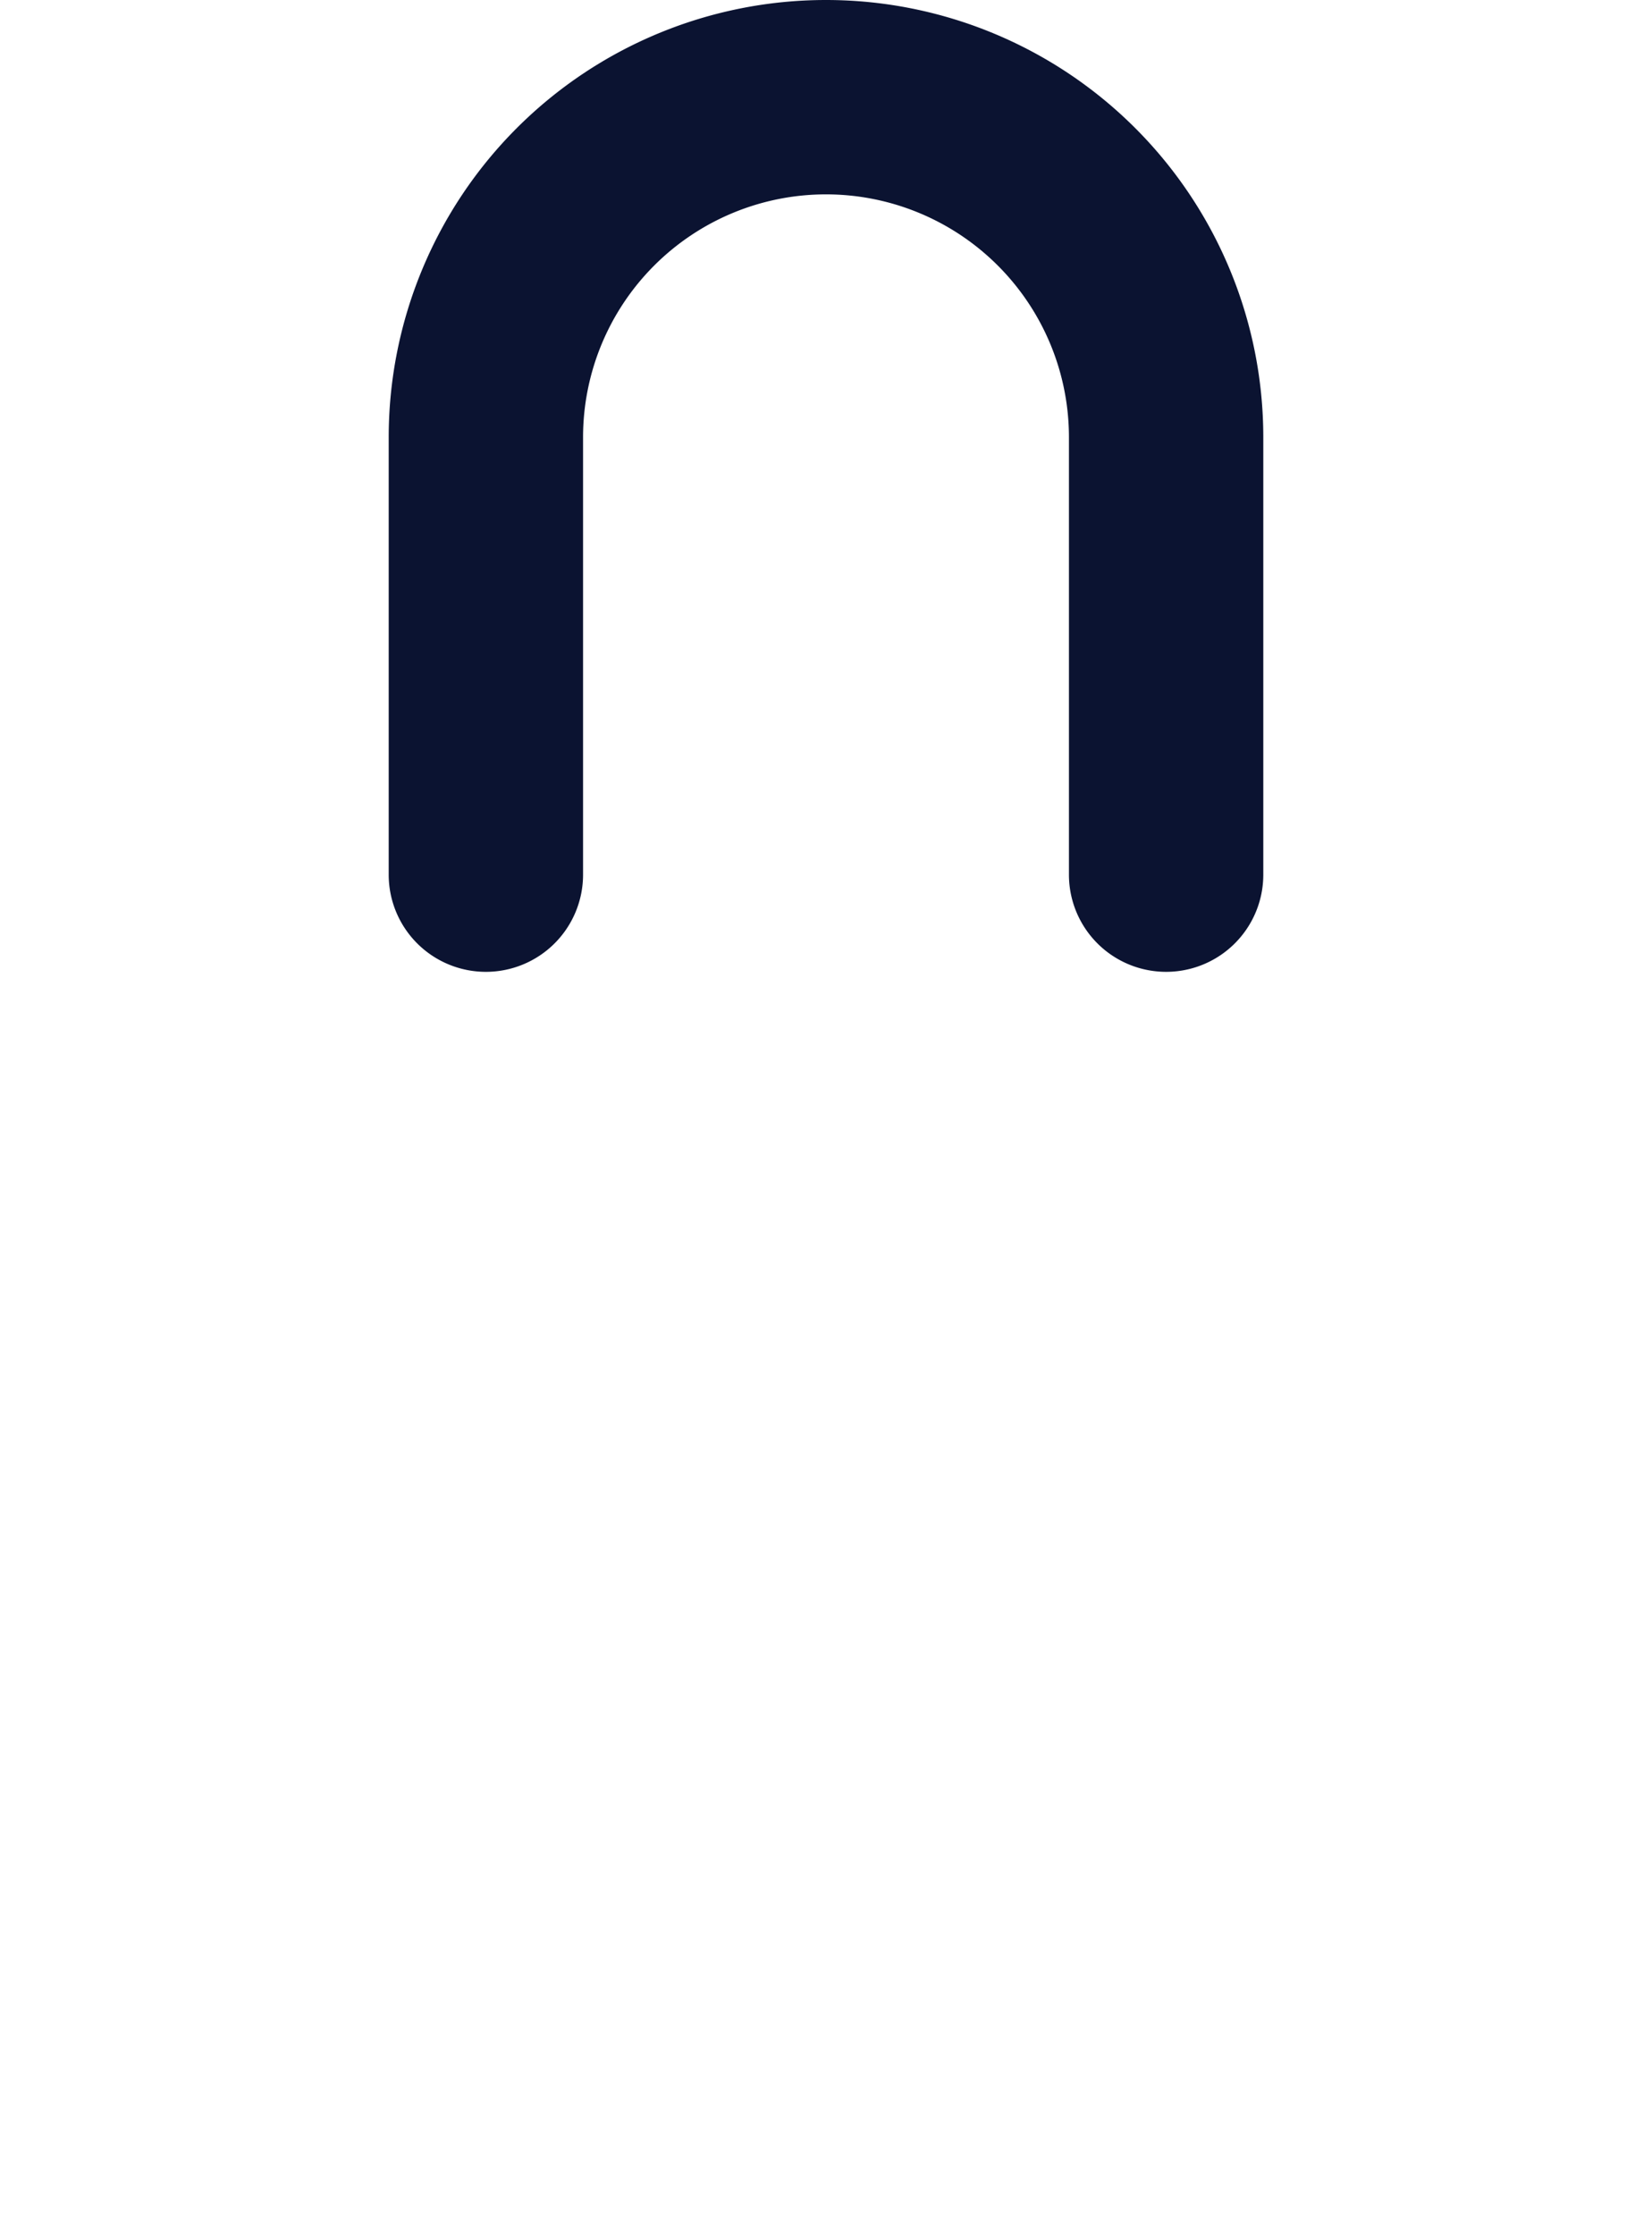 <svg width="17" height="23" fill="none" xmlns="http://www.w3.org/2000/svg"><path fill-rule="evenodd" clip-rule="evenodd" d="M5 10a1 1 0 01-1-1V4.5a4.5 4.5 0 019 0V9a1 1 0 11-2 0V4.5a2.5 2.5 0 10-5 0V9a1 1 0 01-1 1z" fill="#0B1331"/><path fill-rule="evenodd" clip-rule="evenodd" d="M4.934 5.833h7.132c.886 0 1.65 0 2.262.083.655.088 1.284.287 1.793.796.51.51.709 1.138.797 1.794C17 9.117 17 9.88 17 10.768v3.796c0 1.59 0 2.871-.12 3.89-.125 1.055-.39 1.957-1.015 2.718-.208.253-.44.485-.693.693-.76.625-1.663.89-2.718 1.015-1.019.12-2.3.12-3.89.12h-.127c-1.59 0-2.872 0-3.891-.12-1.055-.125-1.957-.39-2.718-1.015a5 5 0 01-.693-.693C.51 20.412.245 19.51.12 18.454 0 17.435 0 16.154 0 14.564v-3.796c0-.887 0-1.65.082-2.262C.17 7.85.37 7.222.88 6.712s1.138-.708 1.793-.796c.612-.083 1.376-.083 2.262-.083zM2.94 7.899c-.434.058-.57.152-.646.228-.076.077-.17.212-.229.646C2.002 9.235 2 9.862 2 10.834V14.5c0 1.668.002 2.832.107 3.72.102.865.29 1.338.574 1.683.125.152.264.292.416.416.345.284.818.472 1.684.575.888.105 2.05.106 3.719.106 1.668 0 2.832-.002 3.72-.106.865-.103 1.338-.291 1.683-.575.152-.124.291-.264.416-.416.284-.345.472-.818.574-1.683.105-.888.107-2.052.107-3.72v-3.666c0-.972-.002-1.6-.064-2.062-.059-.434-.153-.57-.229-.646-.076-.076-.212-.17-.646-.228-.462-.062-1.09-.064-2.061-.064H5c-.971 0-1.599.002-2.061.064z"/></svg>
